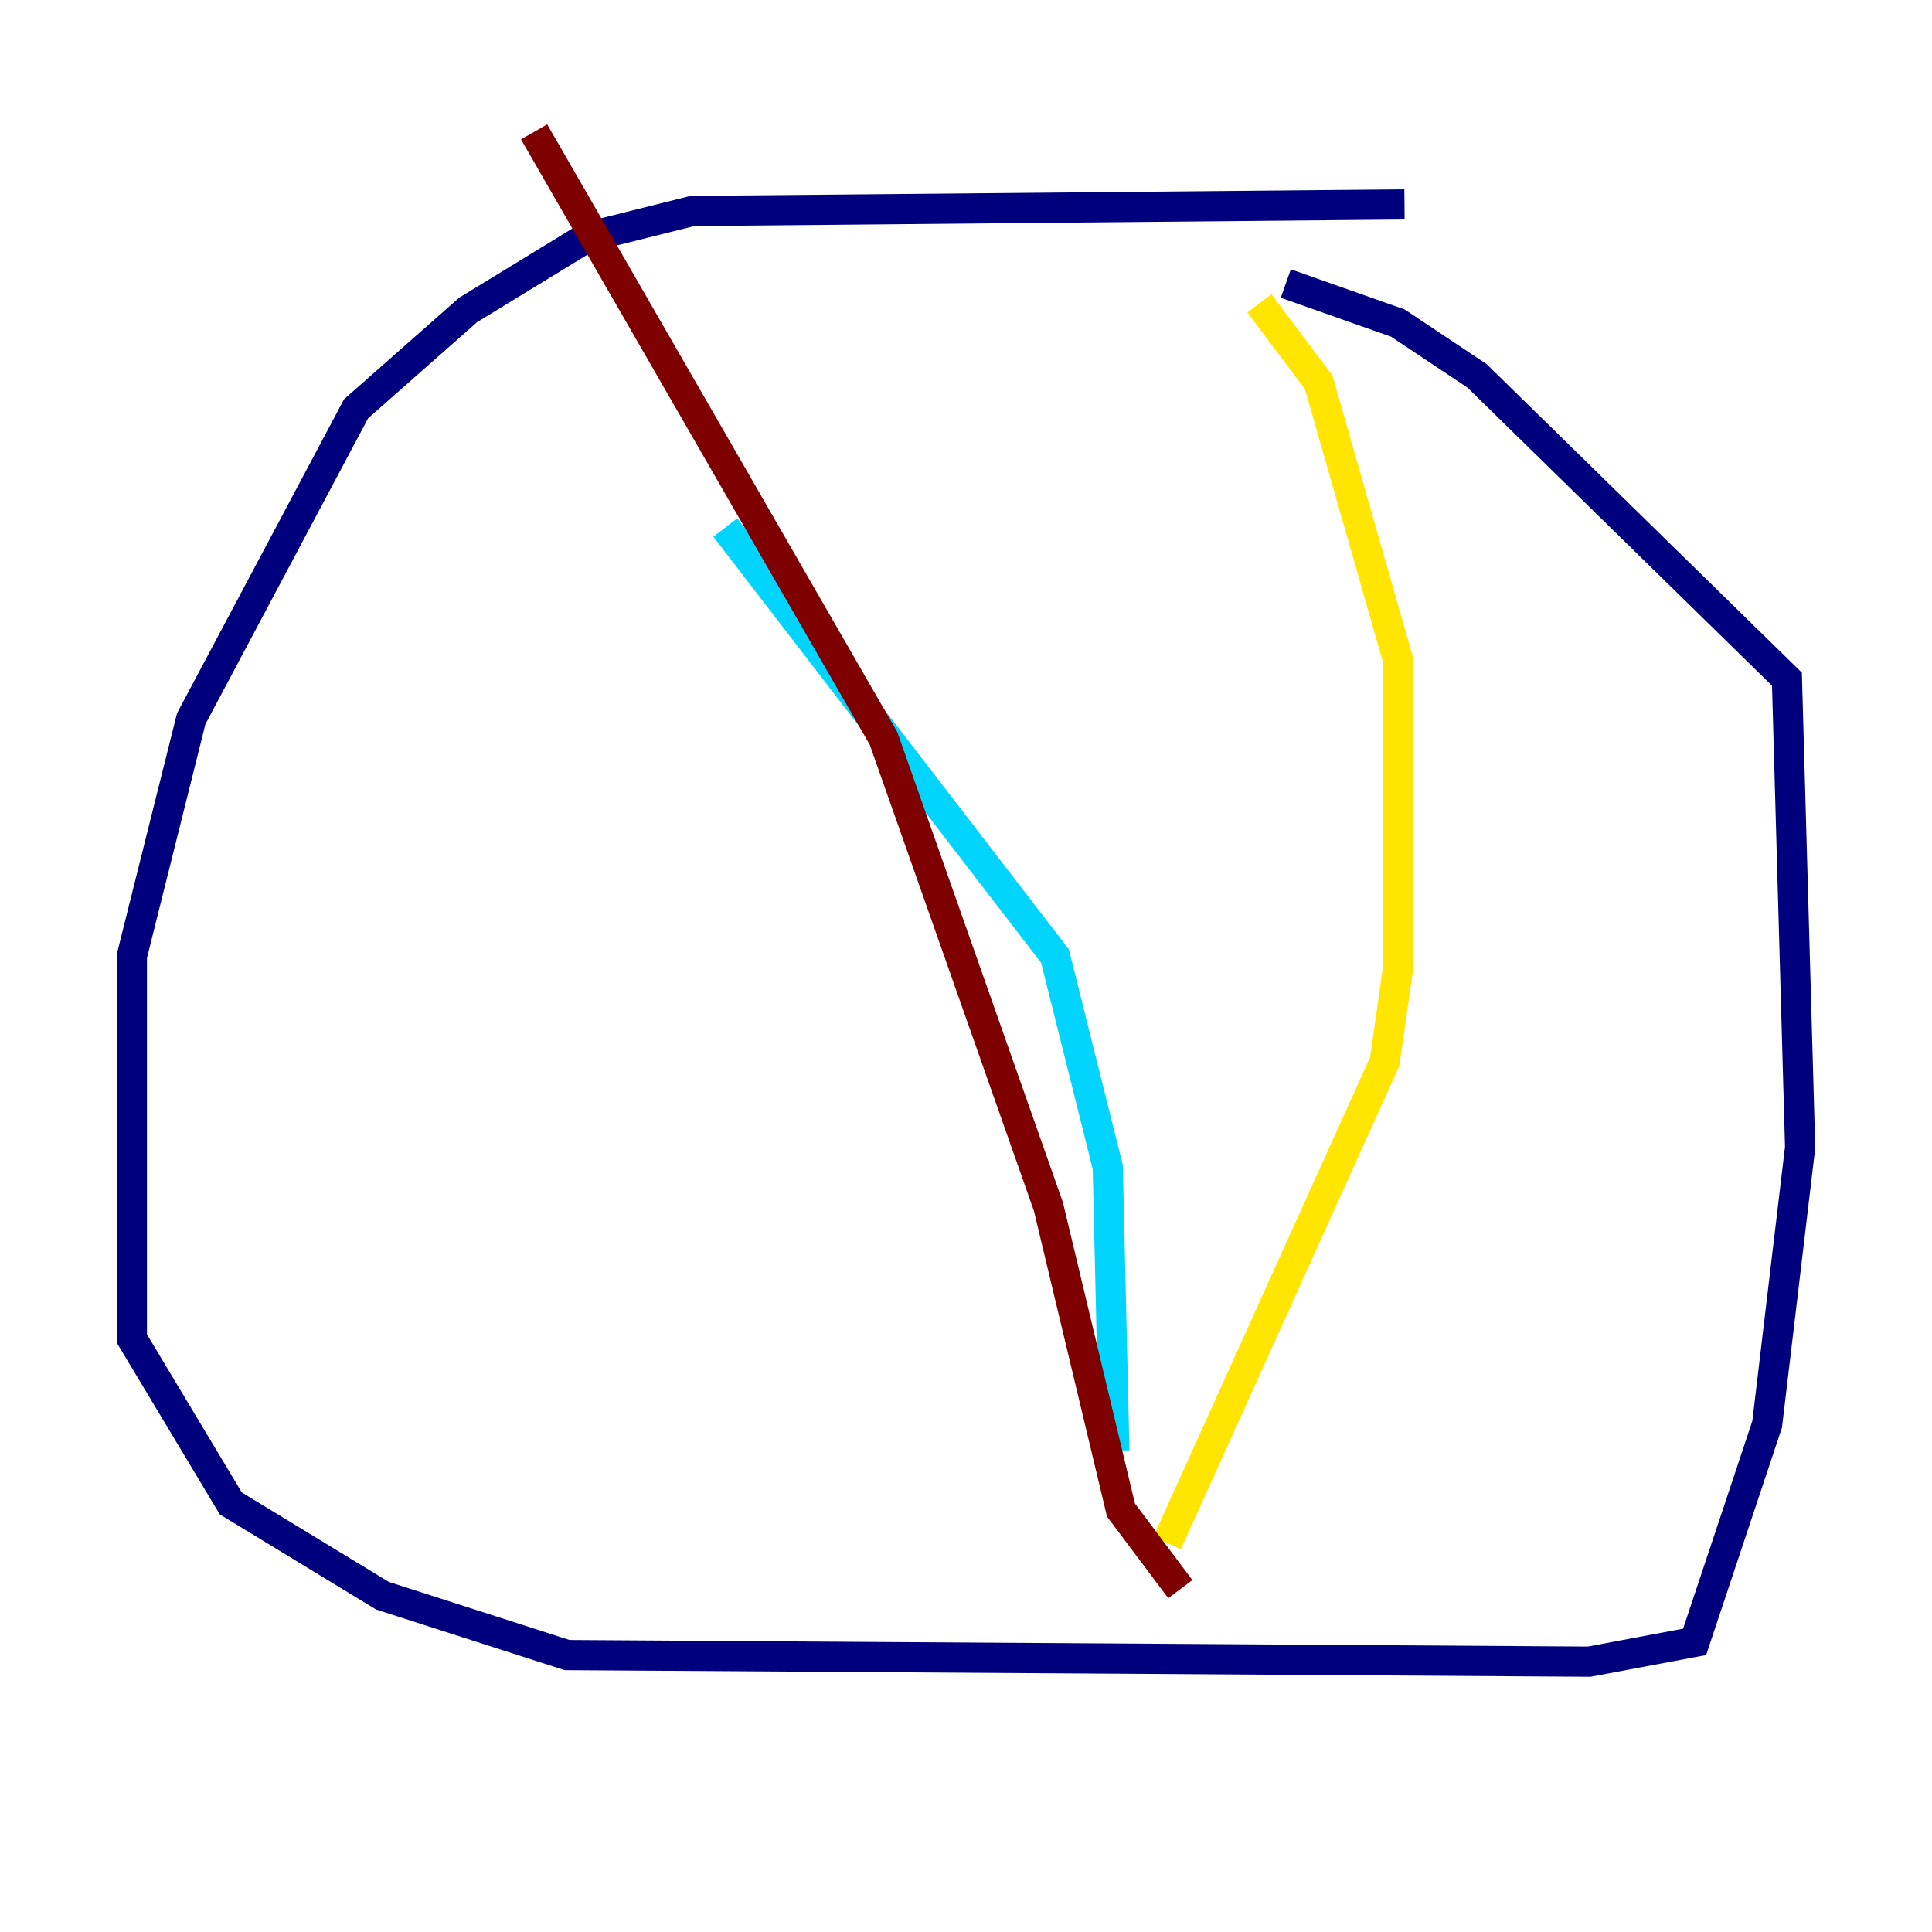 <?xml version="1.0" encoding="utf-8" ?>
<svg baseProfile="tiny" height="128" version="1.2" viewBox="0,0,128,128" width="128" xmlns="http://www.w3.org/2000/svg" xmlns:ev="http://www.w3.org/2001/xml-events" xmlns:xlink="http://www.w3.org/1999/xlink"><defs /><polyline fill="none" points="93.051,13.543 45.87,13.979 38.88,15.727 31.017,20.532 23.59,27.085 12.669,47.618 8.737,63.345 8.737,88.683 15.29,99.604 25.338,105.72 37.57,109.652 105.283,110.089 112.273,108.778 117.079,94.362 119.263,76.014 118.389,44.997 97.857,24.901 92.614,21.406 85.188,18.785" stroke="#00007f" stroke-width="2" /><polyline fill="none" points="48.055,34.949 69.898,63.345 73.392,77.324 73.829,96.109" stroke="#00d4ff" stroke-width="2" /><polyline fill="none" points="83.44,20.096 87.372,25.338 92.614,43.686 92.614,64.218 91.741,70.335 77.324,102.225" stroke="#ffe500" stroke-width="2" /><polyline fill="none" points="78.198,105.283 74.266,100.041 69.461,79.945 58.539,48.928 35.386,8.737" stroke="#7f0000" stroke-width="2" /></svg>